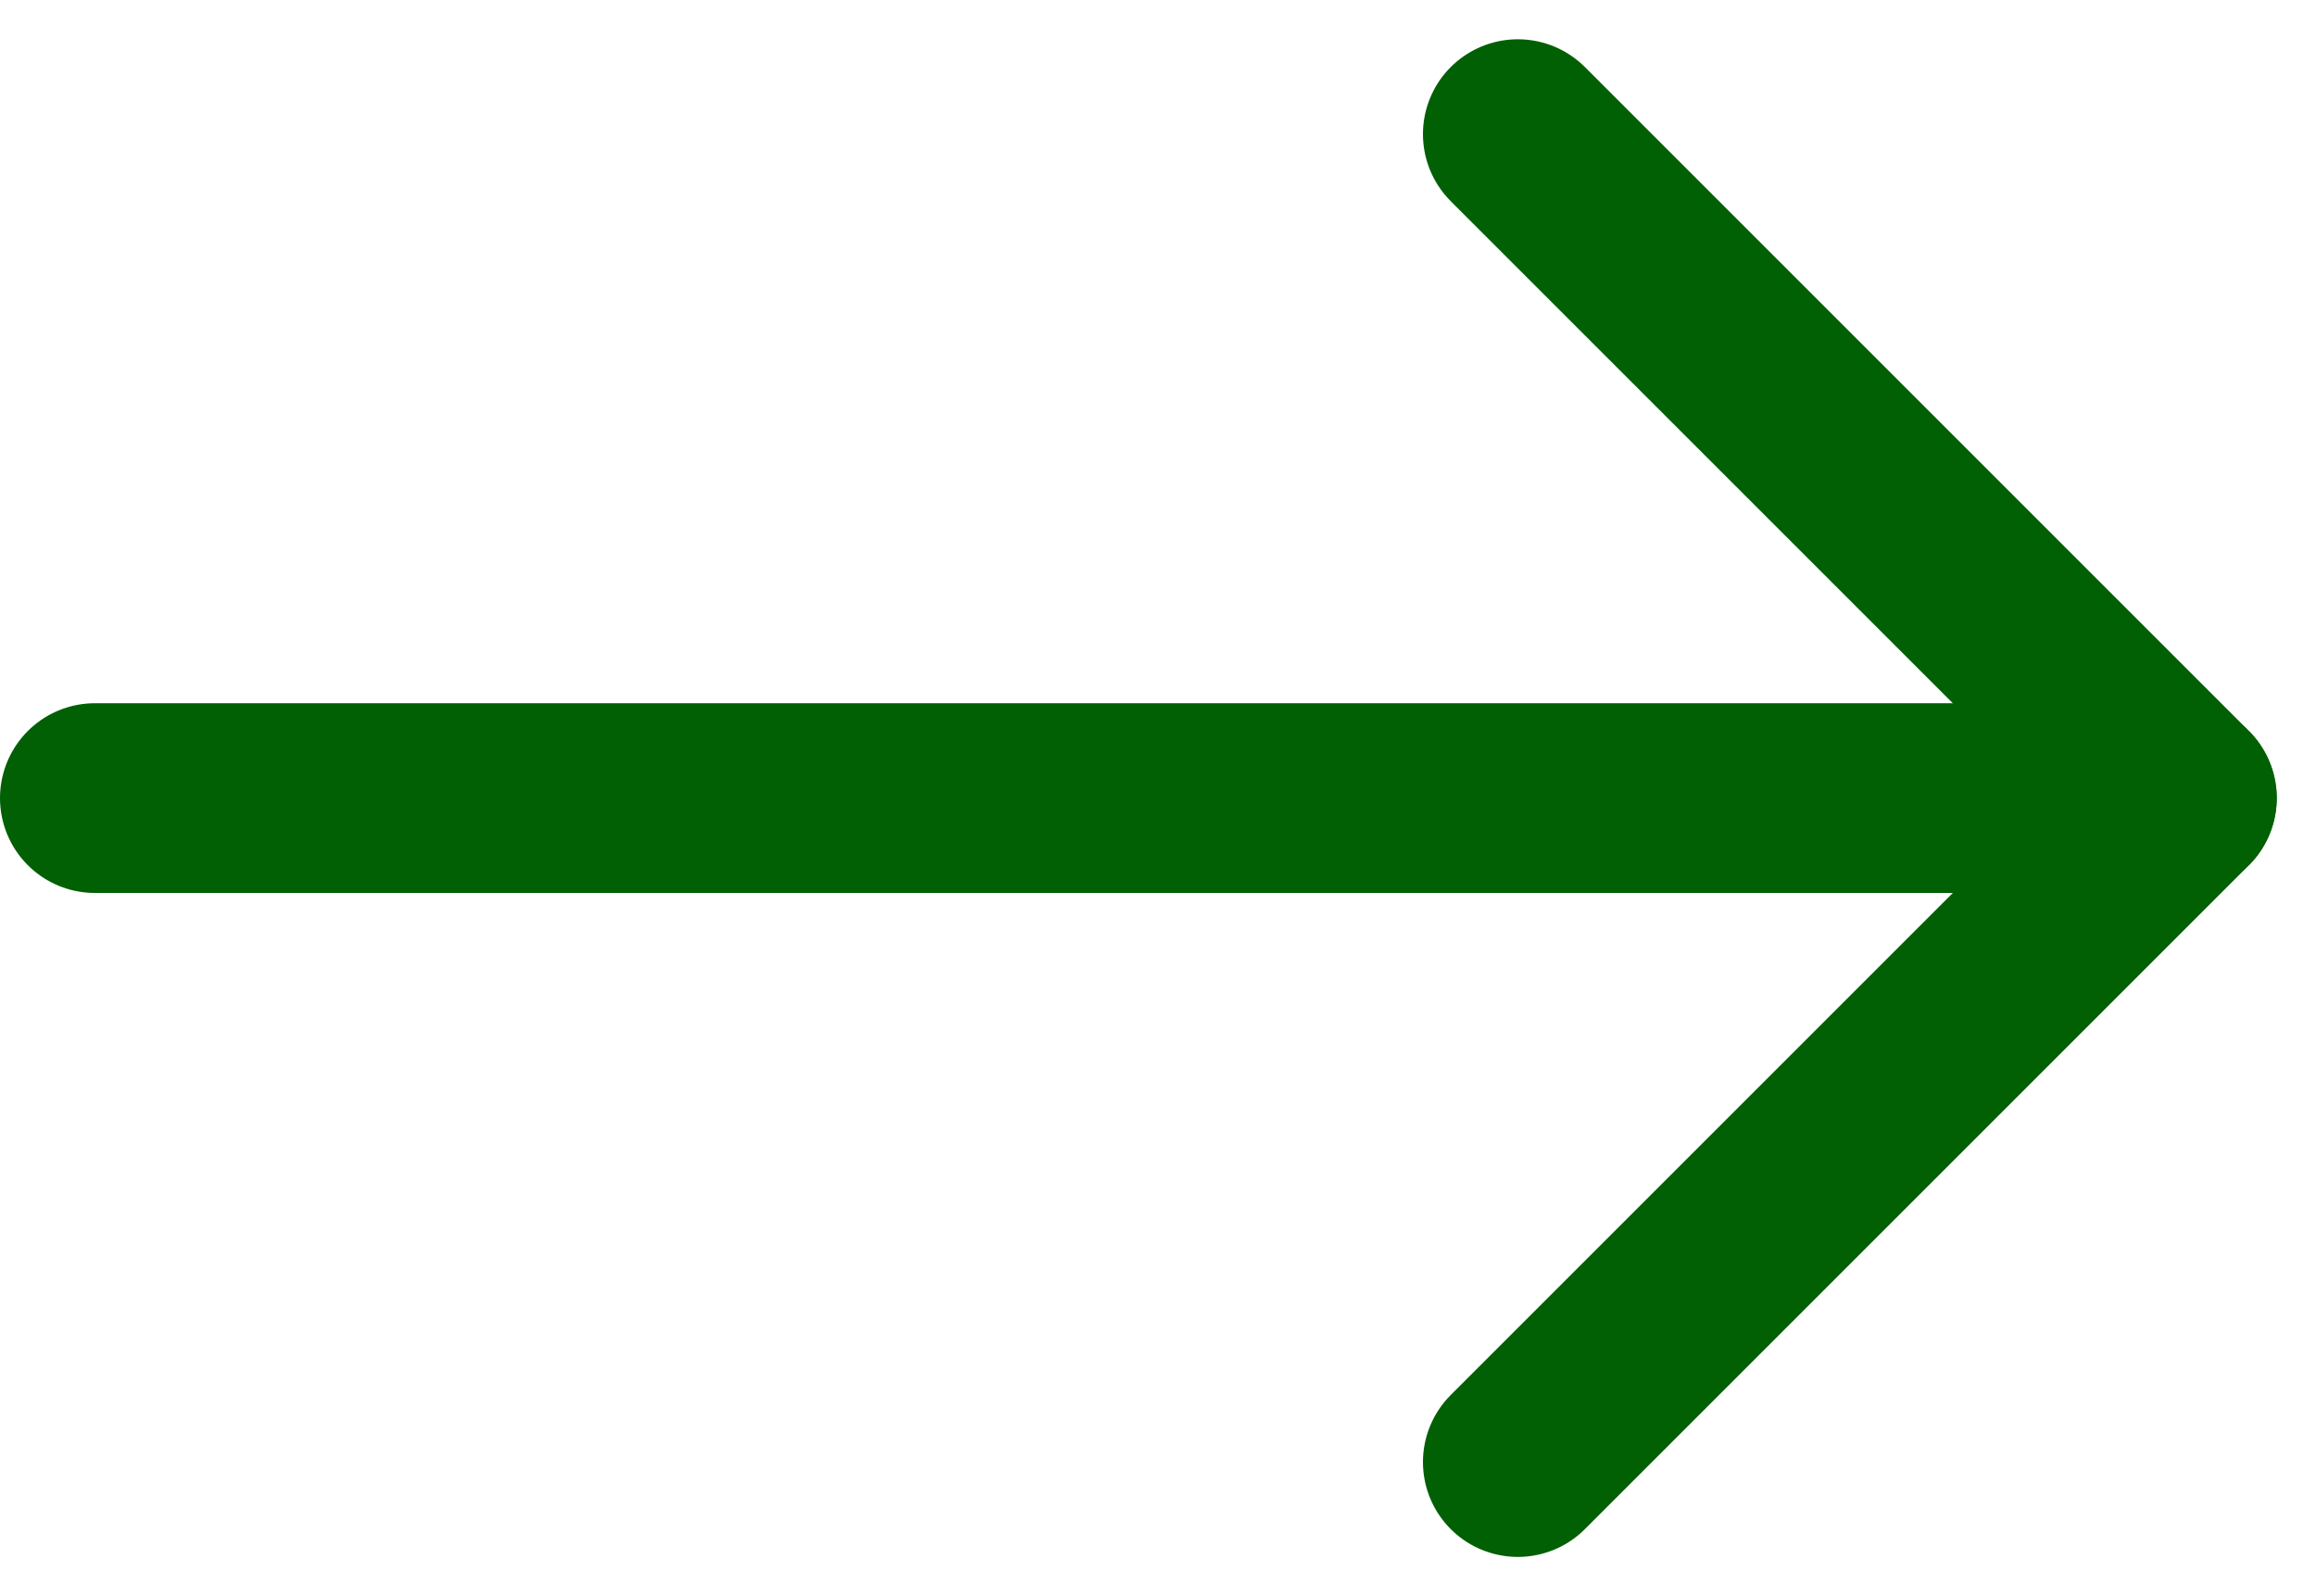 <svg xmlns="http://www.w3.org/2000/svg" width="24.414" height="16.828" viewBox="0 0 24.414 16.828">
  <g id="Arrow" transform="translate(-1234.911 -274.086)">
    <line id="Line_6" data-name="Line 6" x2="21" transform="translate(1235.911 282.5)" fill="none" stroke="#006003" stroke-linecap="round" stroke-width="2"/>
    <line id="Line_7" data-name="Line 7" x2="7" y2="7" transform="translate(1250.911 275.5)" fill="none" stroke="#006003" stroke-linecap="round" stroke-width="2"/>
    <line id="Line_8" data-name="Line 8" y1="7" x2="7" transform="translate(1250.911 282.5)" fill="none" stroke="#006003" stroke-linecap="round" stroke-width="2"/>
  </g>
</svg>
